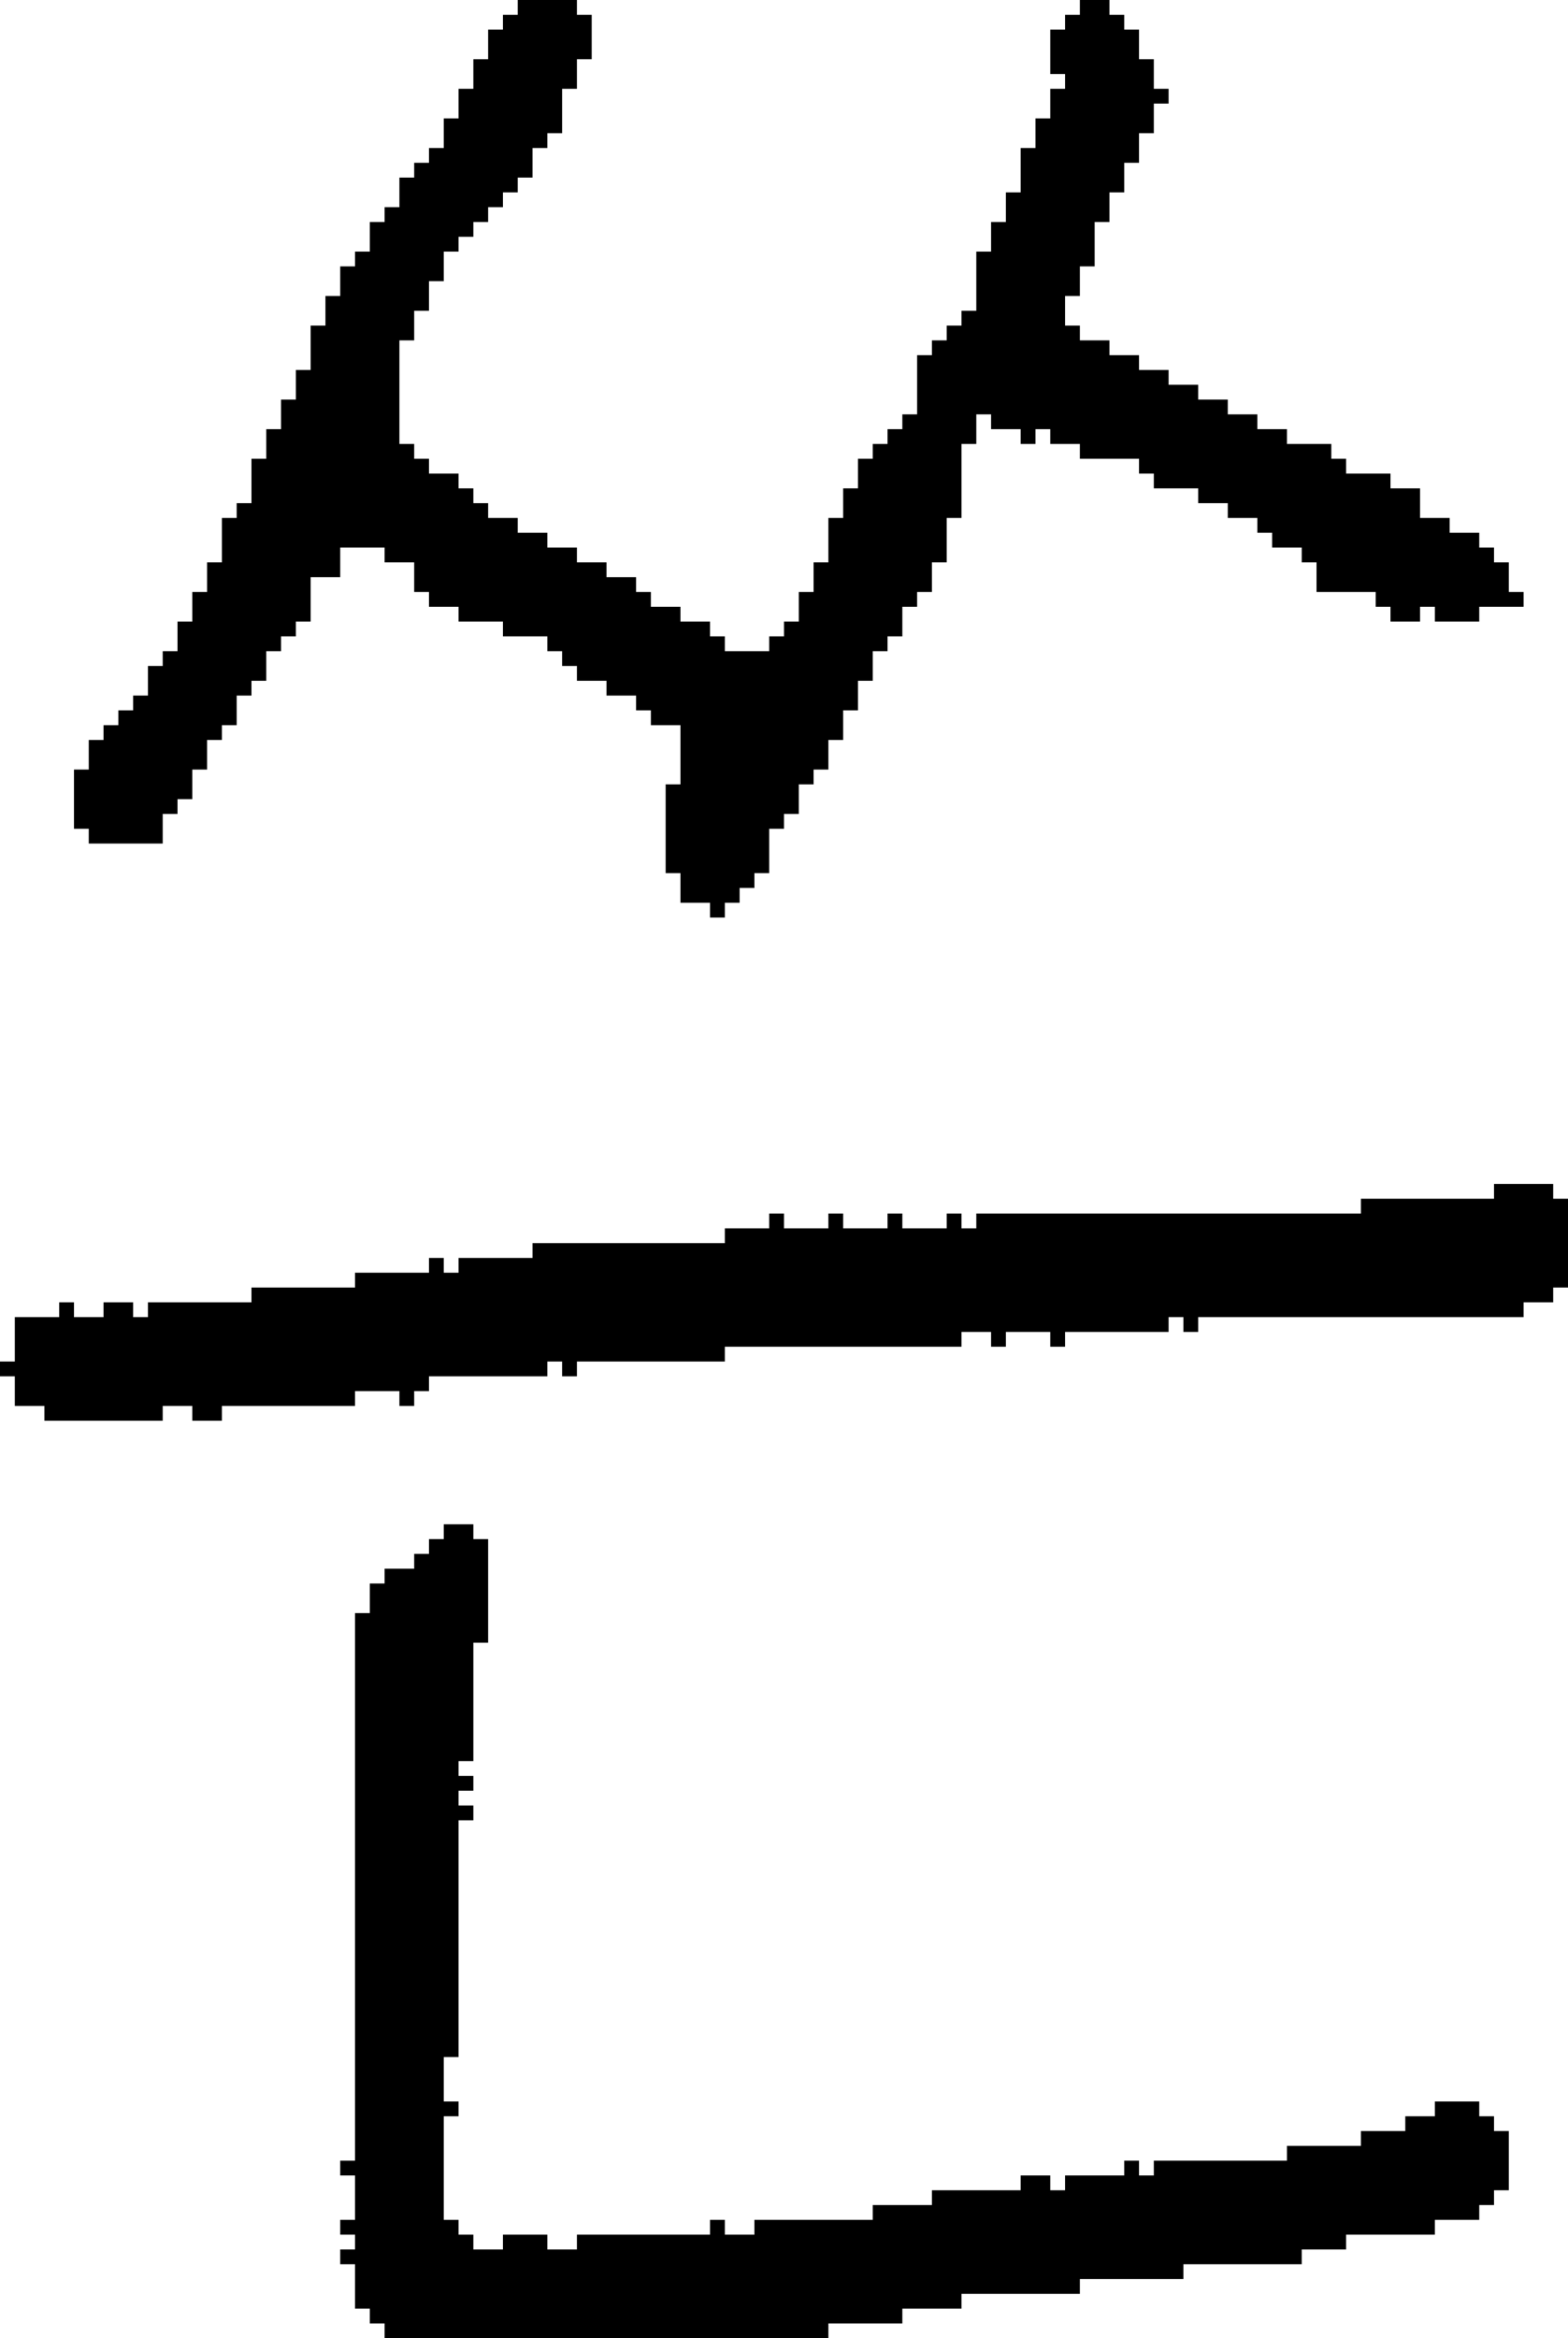 <?xml version="1.0" encoding="UTF-8" standalone="no"?>
<!DOCTYPE svg PUBLIC "-//W3C//DTD SVG 1.1//EN" 
  "http://www.w3.org/Graphics/SVG/1.1/DTD/svg11.dtd">
<svg width="106" height="158"
     xmlns="http://www.w3.org/2000/svg" version="1.1">
 <path d="  M 65,91  L 65,90  L 67,90  L 67,91  L 68,91  L 68,90  L 71,90  L 71,91  L 72,91  L 72,90  L 79,90  L 79,89  L 80,89  L 80,90  L 81,90  L 81,89  L 103,89  L 103,88  L 105,88  L 105,87  L 106,87  L 106,81  L 105,81  L 105,80  L 101,80  L 101,81  L 92,81  L 92,82  L 66,82  L 66,83  L 65,83  L 65,82  L 64,82  L 64,83  L 61,83  L 61,82  L 60,82  L 60,83  L 57,83  L 57,82  L 56,82  L 56,83  L 53,83  L 53,82  L 52,82  L 52,83  L 49,83  L 49,84  L 36,84  L 36,85  L 31,85  L 31,86  L 30,86  L 30,85  L 29,85  L 29,86  L 24,86  L 24,87  L 17,87  L 17,88  L 10,88  L 10,89  L 9,89  L 9,88  L 7,88  L 7,89  L 5,89  L 5,88  L 4,88  L 4,89  L 1,89  L 1,92  L 0,92  L 0,93  L 1,93  L 1,95  L 3,95  L 3,96  L 11,96  L 11,95  L 13,95  L 13,96  L 15,96  L 15,95  L 24,95  L 24,94  L 27,94  L 27,95  L 28,95  L 28,94  L 29,94  L 29,93  L 37,93  L 37,92  L 38,92  L 38,93  L 39,93  L 39,92  L 49,92  L 49,91  Z  " style="fill:rgb(0, 0, 0); fill-opacity:1.000; stroke:none;" />
 <path d="  M 61,43  L 61,41  L 62,41  L 62,40  L 63,40  L 63,38  L 64,38  L 64,35  L 65,35  L 65,30  L 66,30  L 66,28  L 67,28  L 67,29  L 69,29  L 69,30  L 70,30  L 70,29  L 71,29  L 71,30  L 73,30  L 73,31  L 77,31  L 77,32  L 78,32  L 78,33  L 81,33  L 81,34  L 83,34  L 83,35  L 85,35  L 85,36  L 86,36  L 86,37  L 88,37  L 88,38  L 89,38  L 89,40  L 93,40  L 93,41  L 94,41  L 94,42  L 96,42  L 96,41  L 97,41  L 97,42  L 100,42  L 100,41  L 103,41  L 103,40  L 102,40  L 102,38  L 101,38  L 101,37  L 100,37  L 100,36  L 98,36  L 98,35  L 96,35  L 96,33  L 94,33  L 94,32  L 91,32  L 91,31  L 90,31  L 90,30  L 87,30  L 87,29  L 85,29  L 85,28  L 83,28  L 83,27  L 81,27  L 81,26  L 79,26  L 79,25  L 77,25  L 77,24  L 75,24  L 75,23  L 73,23  L 73,22  L 72,22  L 72,20  L 73,20  L 73,18  L 74,18  L 74,15  L 75,15  L 75,13  L 76,13  L 76,11  L 77,11  L 77,9  L 78,9  L 78,7  L 79,7  L 79,6  L 78,6  L 78,4  L 77,4  L 77,2  L 76,2  L 76,1  L 75,1  L 75,0  L 73,0  L 73,1  L 72,1  L 72,2  L 71,2  L 71,5  L 72,5  L 72,6  L 71,6  L 71,8  L 70,8  L 70,10  L 69,10  L 69,13  L 68,13  L 68,15  L 67,15  L 67,17  L 66,17  L 66,21  L 65,21  L 65,22  L 64,22  L 64,23  L 63,23  L 63,24  L 62,24  L 62,28  L 61,28  L 61,29  L 60,29  L 60,30  L 59,30  L 59,31  L 58,31  L 58,33  L 57,33  L 57,35  L 56,35  L 56,38  L 55,38  L 55,40  L 54,40  L 54,42  L 53,42  L 53,43  L 52,43  L 52,44  L 49,44  L 49,43  L 48,43  L 48,42  L 46,42  L 46,41  L 44,41  L 44,40  L 43,40  L 43,39  L 41,39  L 41,38  L 39,38  L 39,37  L 37,37  L 37,36  L 35,36  L 35,35  L 33,35  L 33,34  L 32,34  L 32,33  L 31,33  L 31,32  L 29,32  L 29,31  L 28,31  L 28,30  L 27,30  L 27,23  L 28,23  L 28,21  L 29,21  L 29,19  L 30,19  L 30,17  L 31,17  L 31,16  L 32,16  L 32,15  L 33,15  L 33,14  L 34,14  L 34,13  L 35,13  L 35,12  L 36,12  L 36,10  L 37,10  L 37,9  L 38,9  L 38,6  L 39,6  L 39,4  L 40,4  L 40,1  L 39,1  L 39,0  L 35,0  L 35,1  L 34,1  L 34,2  L 33,2  L 33,4  L 32,4  L 32,6  L 31,6  L 31,8  L 30,8  L 30,10  L 29,10  L 29,11  L 28,11  L 28,12  L 27,12  L 27,14  L 26,14  L 26,15  L 25,15  L 25,17  L 24,17  L 24,18  L 23,18  L 23,20  L 22,20  L 22,22  L 21,22  L 21,25  L 20,25  L 20,27  L 19,27  L 19,29  L 18,29  L 18,31  L 17,31  L 17,34  L 16,34  L 16,35  L 15,35  L 15,38  L 14,38  L 14,40  L 13,40  L 13,42  L 12,42  L 12,44  L 11,44  L 11,45  L 10,45  L 10,47  L 9,47  L 9,48  L 8,48  L 8,49  L 7,49  L 7,50  L 6,50  L 6,52  L 5,52  L 5,56  L 6,56  L 6,57  L 11,57  L 11,55  L 12,55  L 12,54  L 13,54  L 13,52  L 14,52  L 14,50  L 15,50  L 15,49  L 16,49  L 16,47  L 17,47  L 17,46  L 18,46  L 18,44  L 19,44  L 19,43  L 20,43  L 20,42  L 21,42  L 21,39  L 23,39  L 23,37  L 26,37  L 26,38  L 28,38  L 28,40  L 29,40  L 29,41  L 31,41  L 31,42  L 34,42  L 34,43  L 37,43  L 37,44  L 38,44  L 38,45  L 39,45  L 39,46  L 41,46  L 41,47  L 43,47  L 43,48  L 44,48  L 44,49  L 46,49  L 46,53  L 45,53  L 45,59  L 46,59  L 46,61  L 48,61  L 48,62  L 49,62  L 49,61  L 50,61  L 50,60  L 51,60  L 51,59  L 52,59  L 52,56  L 53,56  L 53,55  L 54,55  L 54,53  L 55,53  L 55,52  L 56,52  L 56,50  L 57,50  L 57,48  L 58,48  L 58,46  L 59,46  L 59,44  L 60,44  L 60,43  Z  " style="fill:rgb(0, 0, 0); fill-opacity:1.000; stroke:none;" />
 <path d="  M 33,111  L 33,104  L 32,104  L 32,103  L 30,103  L 30,104  L 29,104  L 29,105  L 28,105  L 28,106  L 26,106  L 26,107  L 25,107  L 25,109  L 24,109  L 24,146  L 23,146  L 23,147  L 24,147  L 24,150  L 23,150  L 23,151  L 24,151  L 24,152  L 23,152  L 23,153  L 24,153  L 24,156  L 25,156  L 25,157  L 26,157  L 26,158  L 56,158  L 56,157  L 61,157  L 61,156  L 65,156  L 65,155  L 73,155  L 73,154  L 80,154  L 80,153  L 88,153  L 88,152  L 91,152  L 91,151  L 97,151  L 97,150  L 100,150  L 100,149  L 101,149  L 101,148  L 102,148  L 102,144  L 101,144  L 101,143  L 100,143  L 100,142  L 97,142  L 97,143  L 95,143  L 95,144  L 92,144  L 92,145  L 87,145  L 87,146  L 78,146  L 78,147  L 77,147  L 77,146  L 76,146  L 76,147  L 72,147  L 72,148  L 71,148  L 71,147  L 69,147  L 69,148  L 63,148  L 63,149  L 59,149  L 59,150  L 51,150  L 51,151  L 49,151  L 49,150  L 48,150  L 48,151  L 39,151  L 39,152  L 37,152  L 37,151  L 34,151  L 34,152  L 32,152  L 32,151  L 31,151  L 31,150  L 30,150  L 30,143  L 31,143  L 31,142  L 30,142  L 30,139  L 31,139  L 31,123  L 32,123  L 32,122  L 31,122  L 31,121  L 32,121  L 32,120  L 31,120  L 31,119  L 32,119  L 32,111  Z  " style="fill:rgb(0, 0, 0); fill-opacity:1.000; stroke:none;" />
</svg>
